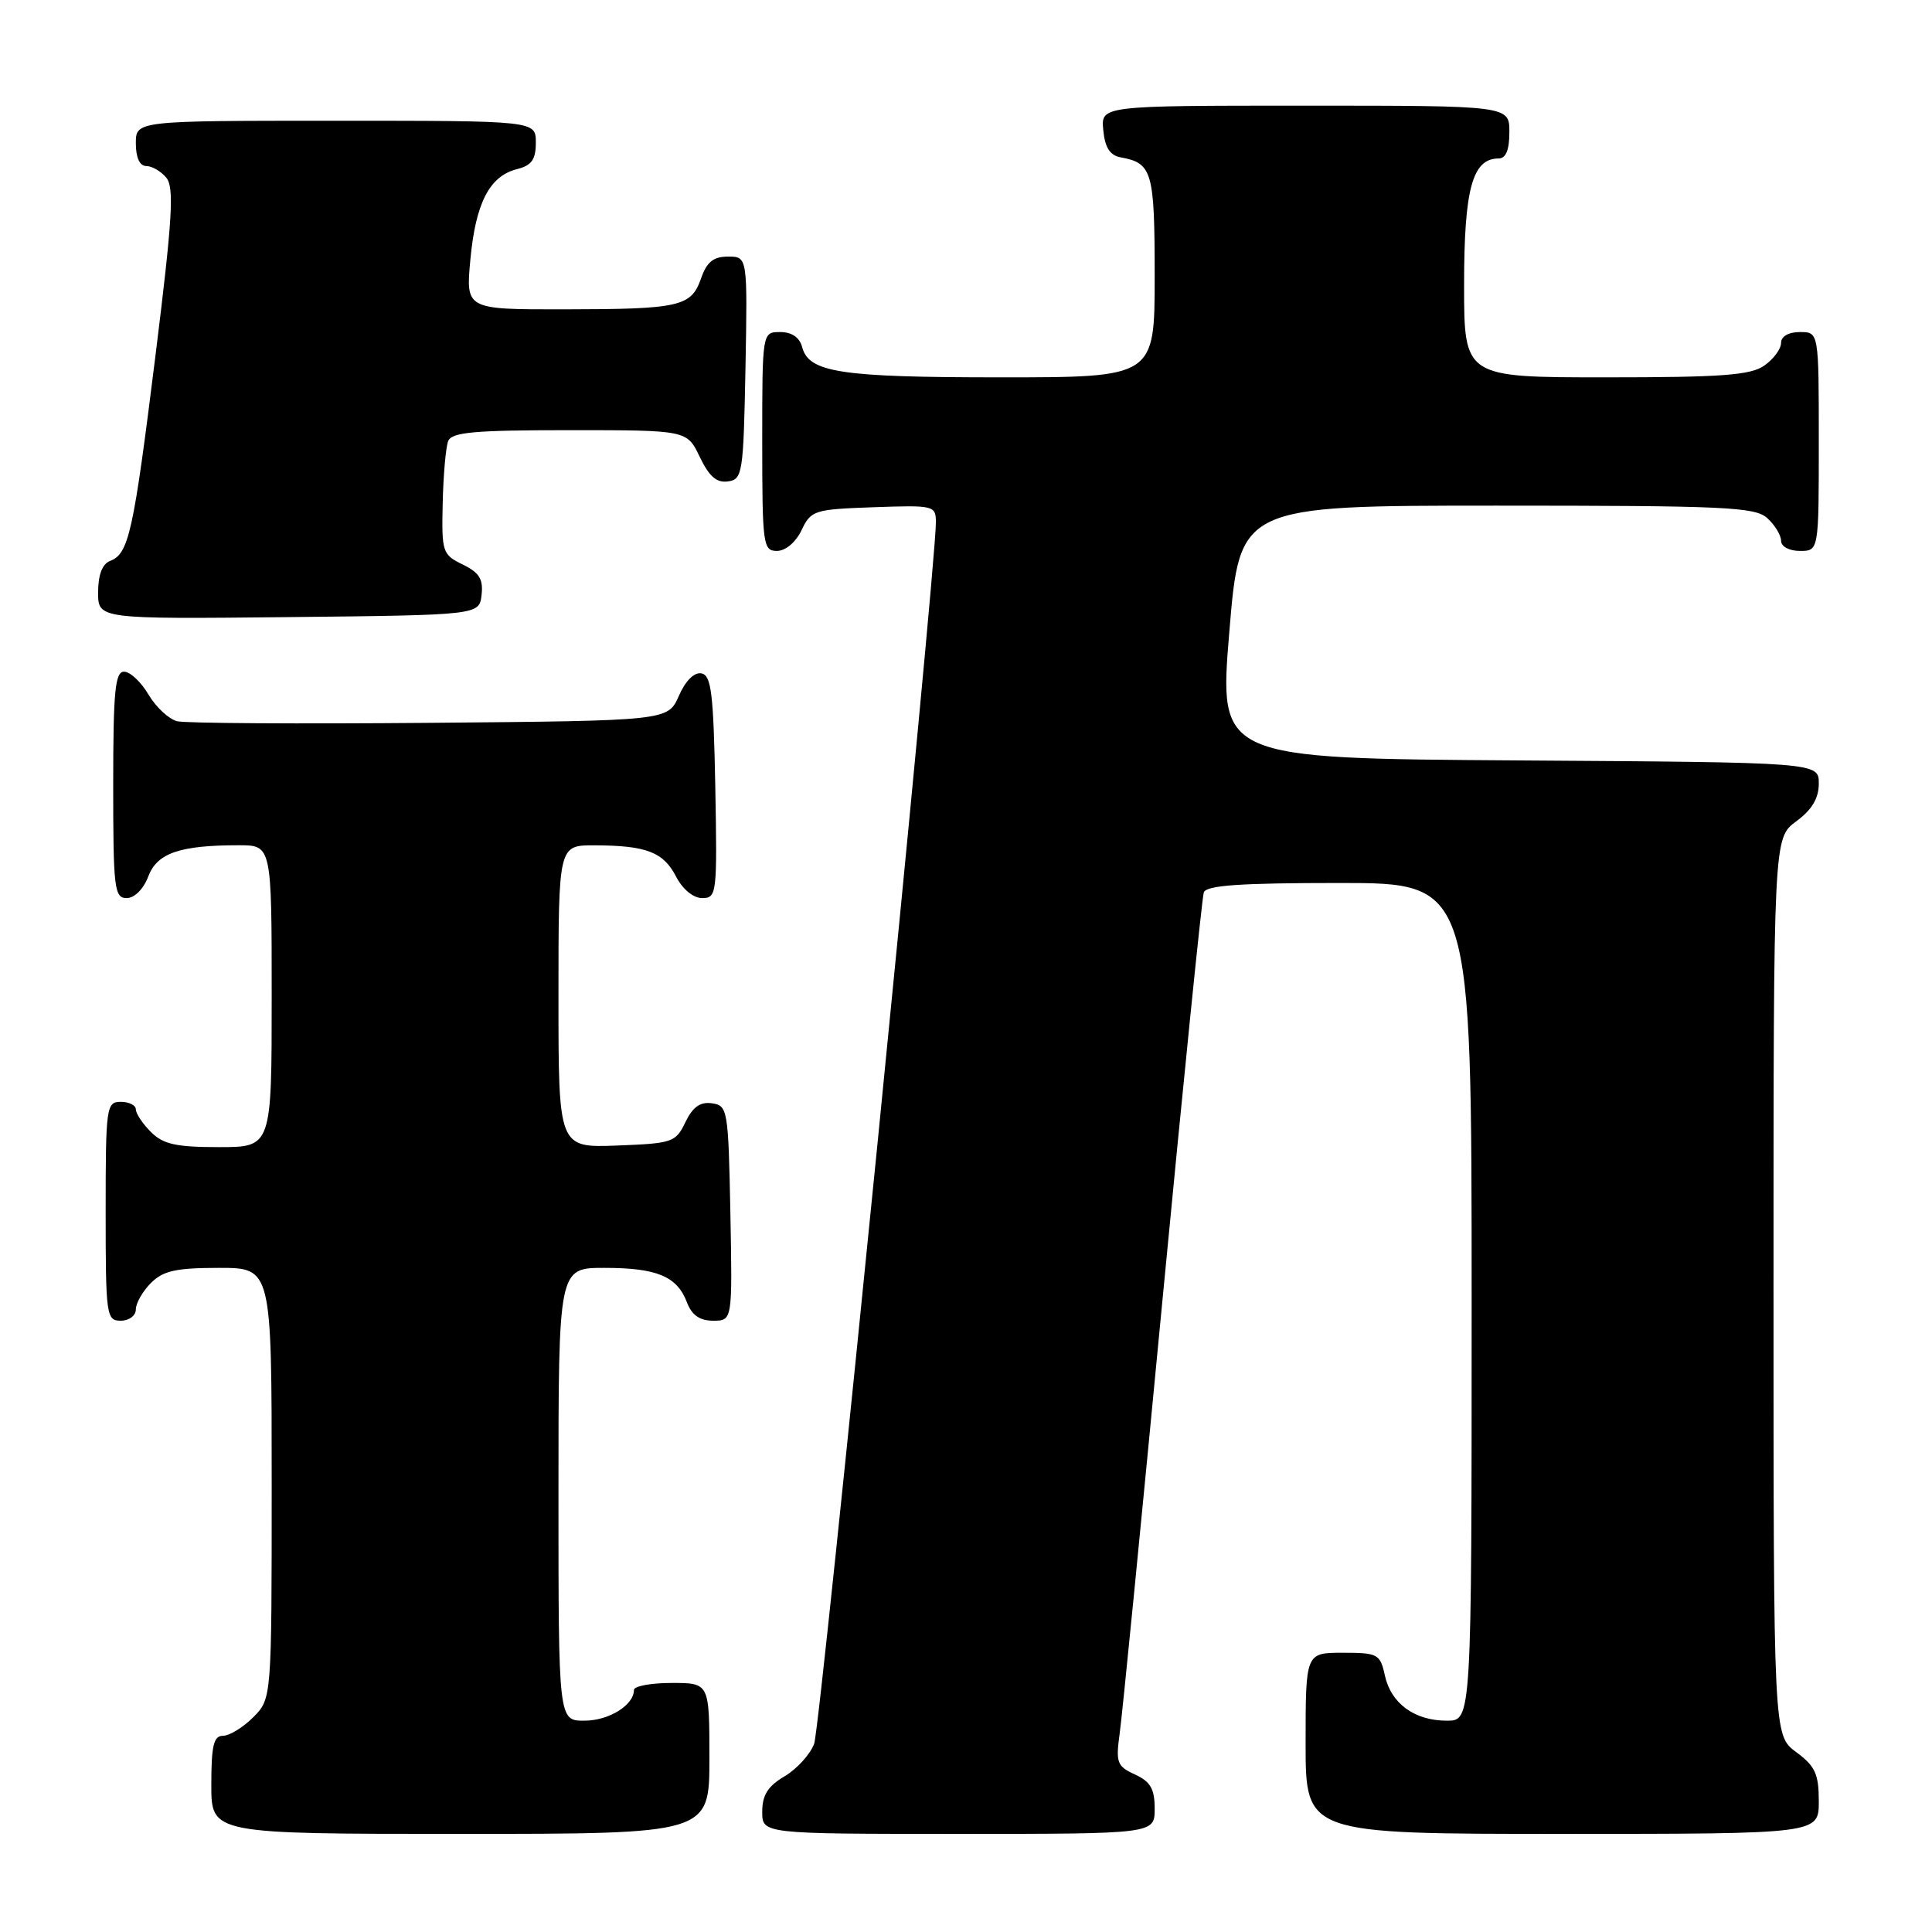 <?xml version="1.0" encoding="UTF-8" standalone="no"?>
<!DOCTYPE svg PUBLIC "-//W3C//DTD SVG 1.1//EN" "http://www.w3.org/Graphics/SVG/1.1/DTD/svg11.dtd" >
<svg xmlns="http://www.w3.org/2000/svg" xmlns:xlink="http://www.w3.org/1999/xlink" version="1.1" viewBox="0 0 256 256">
 <g >
 <path fill="currentColor"
d=" M 94.00 233.00 C 94.00 223.00 94.00 223.00 89.00 223.00 C 86.25 223.00 84.00 223.42 84.00 223.93 C 84.00 225.94 80.68 228.00 77.43 228.00 C 74.00 228.00 74.00 228.00 74.00 198.00 C 74.00 168.00 74.00 168.00 80.07 168.00 C 87.03 168.00 89.71 169.11 91.02 172.56 C 91.67 174.27 92.72 175.00 94.50 175.00 C 97.05 175.00 97.05 175.00 96.78 160.75 C 96.51 146.99 96.42 146.49 94.33 146.19 C 92.78 145.97 91.79 146.68 90.82 148.69 C 89.54 151.37 89.11 151.51 81.74 151.79 C 74.00 152.08 74.00 152.08 74.00 132.04 C 74.00 112.00 74.00 112.00 78.75 112.01 C 85.63 112.03 87.89 112.89 89.57 116.13 C 90.45 117.84 91.86 119.00 93.05 119.00 C 94.98 119.00 95.04 118.43 94.78 104.26 C 94.54 91.87 94.25 89.48 92.95 89.23 C 91.99 89.04 90.83 90.20 89.95 92.21 C 88.50 95.50 88.50 95.50 57.00 95.78 C 39.67 95.93 24.60 95.84 23.49 95.57 C 22.38 95.30 20.67 93.71 19.68 92.04 C 18.70 90.37 17.24 89.00 16.44 89.00 C 15.25 89.00 15.00 91.59 15.00 104.00 C 15.00 117.72 15.15 119.00 16.78 119.00 C 17.82 119.00 19.01 117.81 19.64 116.15 C 20.81 113.04 23.80 112.00 31.63 112.00 C 36.00 112.00 36.00 112.00 36.00 132.00 C 36.00 152.00 36.00 152.00 29.00 152.00 C 23.33 152.00 21.62 151.62 20.00 150.00 C 18.90 148.90 18.00 147.55 18.00 147.00 C 18.00 146.45 17.10 146.00 16.00 146.00 C 14.09 146.00 14.00 146.67 14.00 160.50 C 14.00 174.33 14.09 175.00 16.00 175.00 C 17.11 175.00 18.00 174.33 18.00 173.50 C 18.00 172.68 18.90 171.10 20.00 170.00 C 21.62 168.38 23.33 168.00 29.00 168.00 C 36.00 168.00 36.00 168.00 36.00 196.55 C 36.00 225.09 36.00 225.09 33.55 227.55 C 32.20 228.90 30.40 230.00 29.55 230.00 C 28.31 230.00 28.00 231.30 28.00 236.50 C 28.00 243.00 28.00 243.00 61.00 243.00 C 94.00 243.00 94.00 243.00 94.00 233.00 Z  M 153.00 239.66 C 153.00 237.03 152.44 236.07 150.39 235.13 C 148.02 234.05 147.83 233.56 148.36 229.72 C 148.69 227.40 151.23 201.65 154.01 172.50 C 156.80 143.35 159.27 118.94 159.51 118.25 C 159.83 117.31 164.34 117.00 177.47 117.00 C 195.00 117.00 195.00 117.00 195.00 172.50 C 195.00 228.00 195.00 228.00 191.72 228.00 C 187.43 228.00 184.32 225.73 183.50 222.00 C 182.88 219.16 182.57 219.00 177.92 219.00 C 173.00 219.00 173.00 219.00 173.00 231.00 C 173.00 243.00 173.00 243.00 207.00 243.00 C 241.00 243.00 241.00 243.00 241.00 238.69 C 241.00 235.06 240.53 234.03 238.00 232.16 C 235.00 229.94 235.00 229.94 235.00 170.50 C 235.00 111.06 235.00 111.06 238.00 108.84 C 240.09 107.30 241.00 105.78 241.00 103.82 C 241.00 101.02 241.00 101.02 201.25 100.76 C 161.50 100.50 161.50 100.50 162.89 83.75 C 164.27 67.00 164.27 67.00 198.31 67.00 C 228.57 67.00 232.55 67.18 234.17 68.65 C 235.18 69.57 236.00 70.92 236.00 71.65 C 236.00 72.42 237.07 73.00 238.50 73.00 C 241.00 73.00 241.00 73.00 241.00 58.50 C 241.00 44.00 241.00 44.00 238.50 44.00 C 236.99 44.00 236.00 44.57 236.00 45.44 C 236.00 46.24 235.00 47.59 233.78 48.44 C 231.96 49.72 228.15 50.00 212.78 50.00 C 194.00 50.00 194.00 50.00 194.00 37.72 C 194.00 25.05 195.10 21.00 198.56 21.00 C 199.54 21.00 200.00 19.88 200.00 17.50 C 200.00 14.00 200.00 14.00 172.94 14.00 C 145.87 14.00 145.87 14.00 146.19 17.24 C 146.41 19.56 147.07 20.59 148.50 20.85 C 152.69 21.62 153.00 22.71 153.00 36.62 C 153.00 50.00 153.00 50.00 132.57 50.00 C 111.35 50.00 107.17 49.36 106.29 45.99 C 105.95 44.71 104.92 44.00 103.38 44.00 C 101.00 44.00 101.00 44.00 101.00 58.50 C 101.00 72.20 101.11 73.00 102.95 73.00 C 104.08 73.00 105.44 71.86 106.21 70.25 C 107.46 67.62 107.88 67.49 115.76 67.21 C 123.76 66.93 124.00 66.98 124.01 69.21 C 124.03 75.24 108.73 228.83 107.88 231.06 C 107.35 232.47 105.58 234.41 103.96 235.37 C 101.75 236.67 101.00 237.86 101.00 240.06 C 101.00 243.00 101.00 243.00 127.00 243.00 C 153.00 243.00 153.00 243.00 153.00 239.66 Z  M 63.81 78.83 C 64.05 76.74 63.51 75.87 61.31 74.80 C 58.62 73.49 58.51 73.15 58.66 66.68 C 58.74 62.97 59.07 59.27 59.38 58.46 C 59.84 57.27 62.75 57.00 75.48 57.00 C 91.03 57.00 91.03 57.00 92.72 60.54 C 93.96 63.13 94.96 64.01 96.46 63.79 C 98.39 63.52 98.51 62.74 98.78 48.75 C 99.05 34.00 99.05 34.00 96.47 34.00 C 94.53 34.00 93.65 34.71 92.89 36.90 C 91.58 40.64 90.10 40.97 74.61 40.99 C 61.71 41.00 61.71 41.00 62.33 34.36 C 63.03 26.88 64.87 23.32 68.51 22.41 C 70.45 21.92 71.00 21.14 71.00 18.89 C 71.00 16.00 71.00 16.00 44.50 16.00 C 18.00 16.00 18.00 16.00 18.00 19.00 C 18.00 20.88 18.51 22.00 19.38 22.00 C 20.14 22.00 21.34 22.70 22.04 23.55 C 23.10 24.83 22.85 29.03 20.59 47.20 C 17.67 70.65 17.07 73.38 14.58 74.33 C 13.55 74.73 13.00 76.18 13.00 78.49 C 13.00 82.03 13.00 82.03 38.25 81.77 C 63.50 81.50 63.50 81.50 63.81 78.83 Z "/>
</g>
</svg>